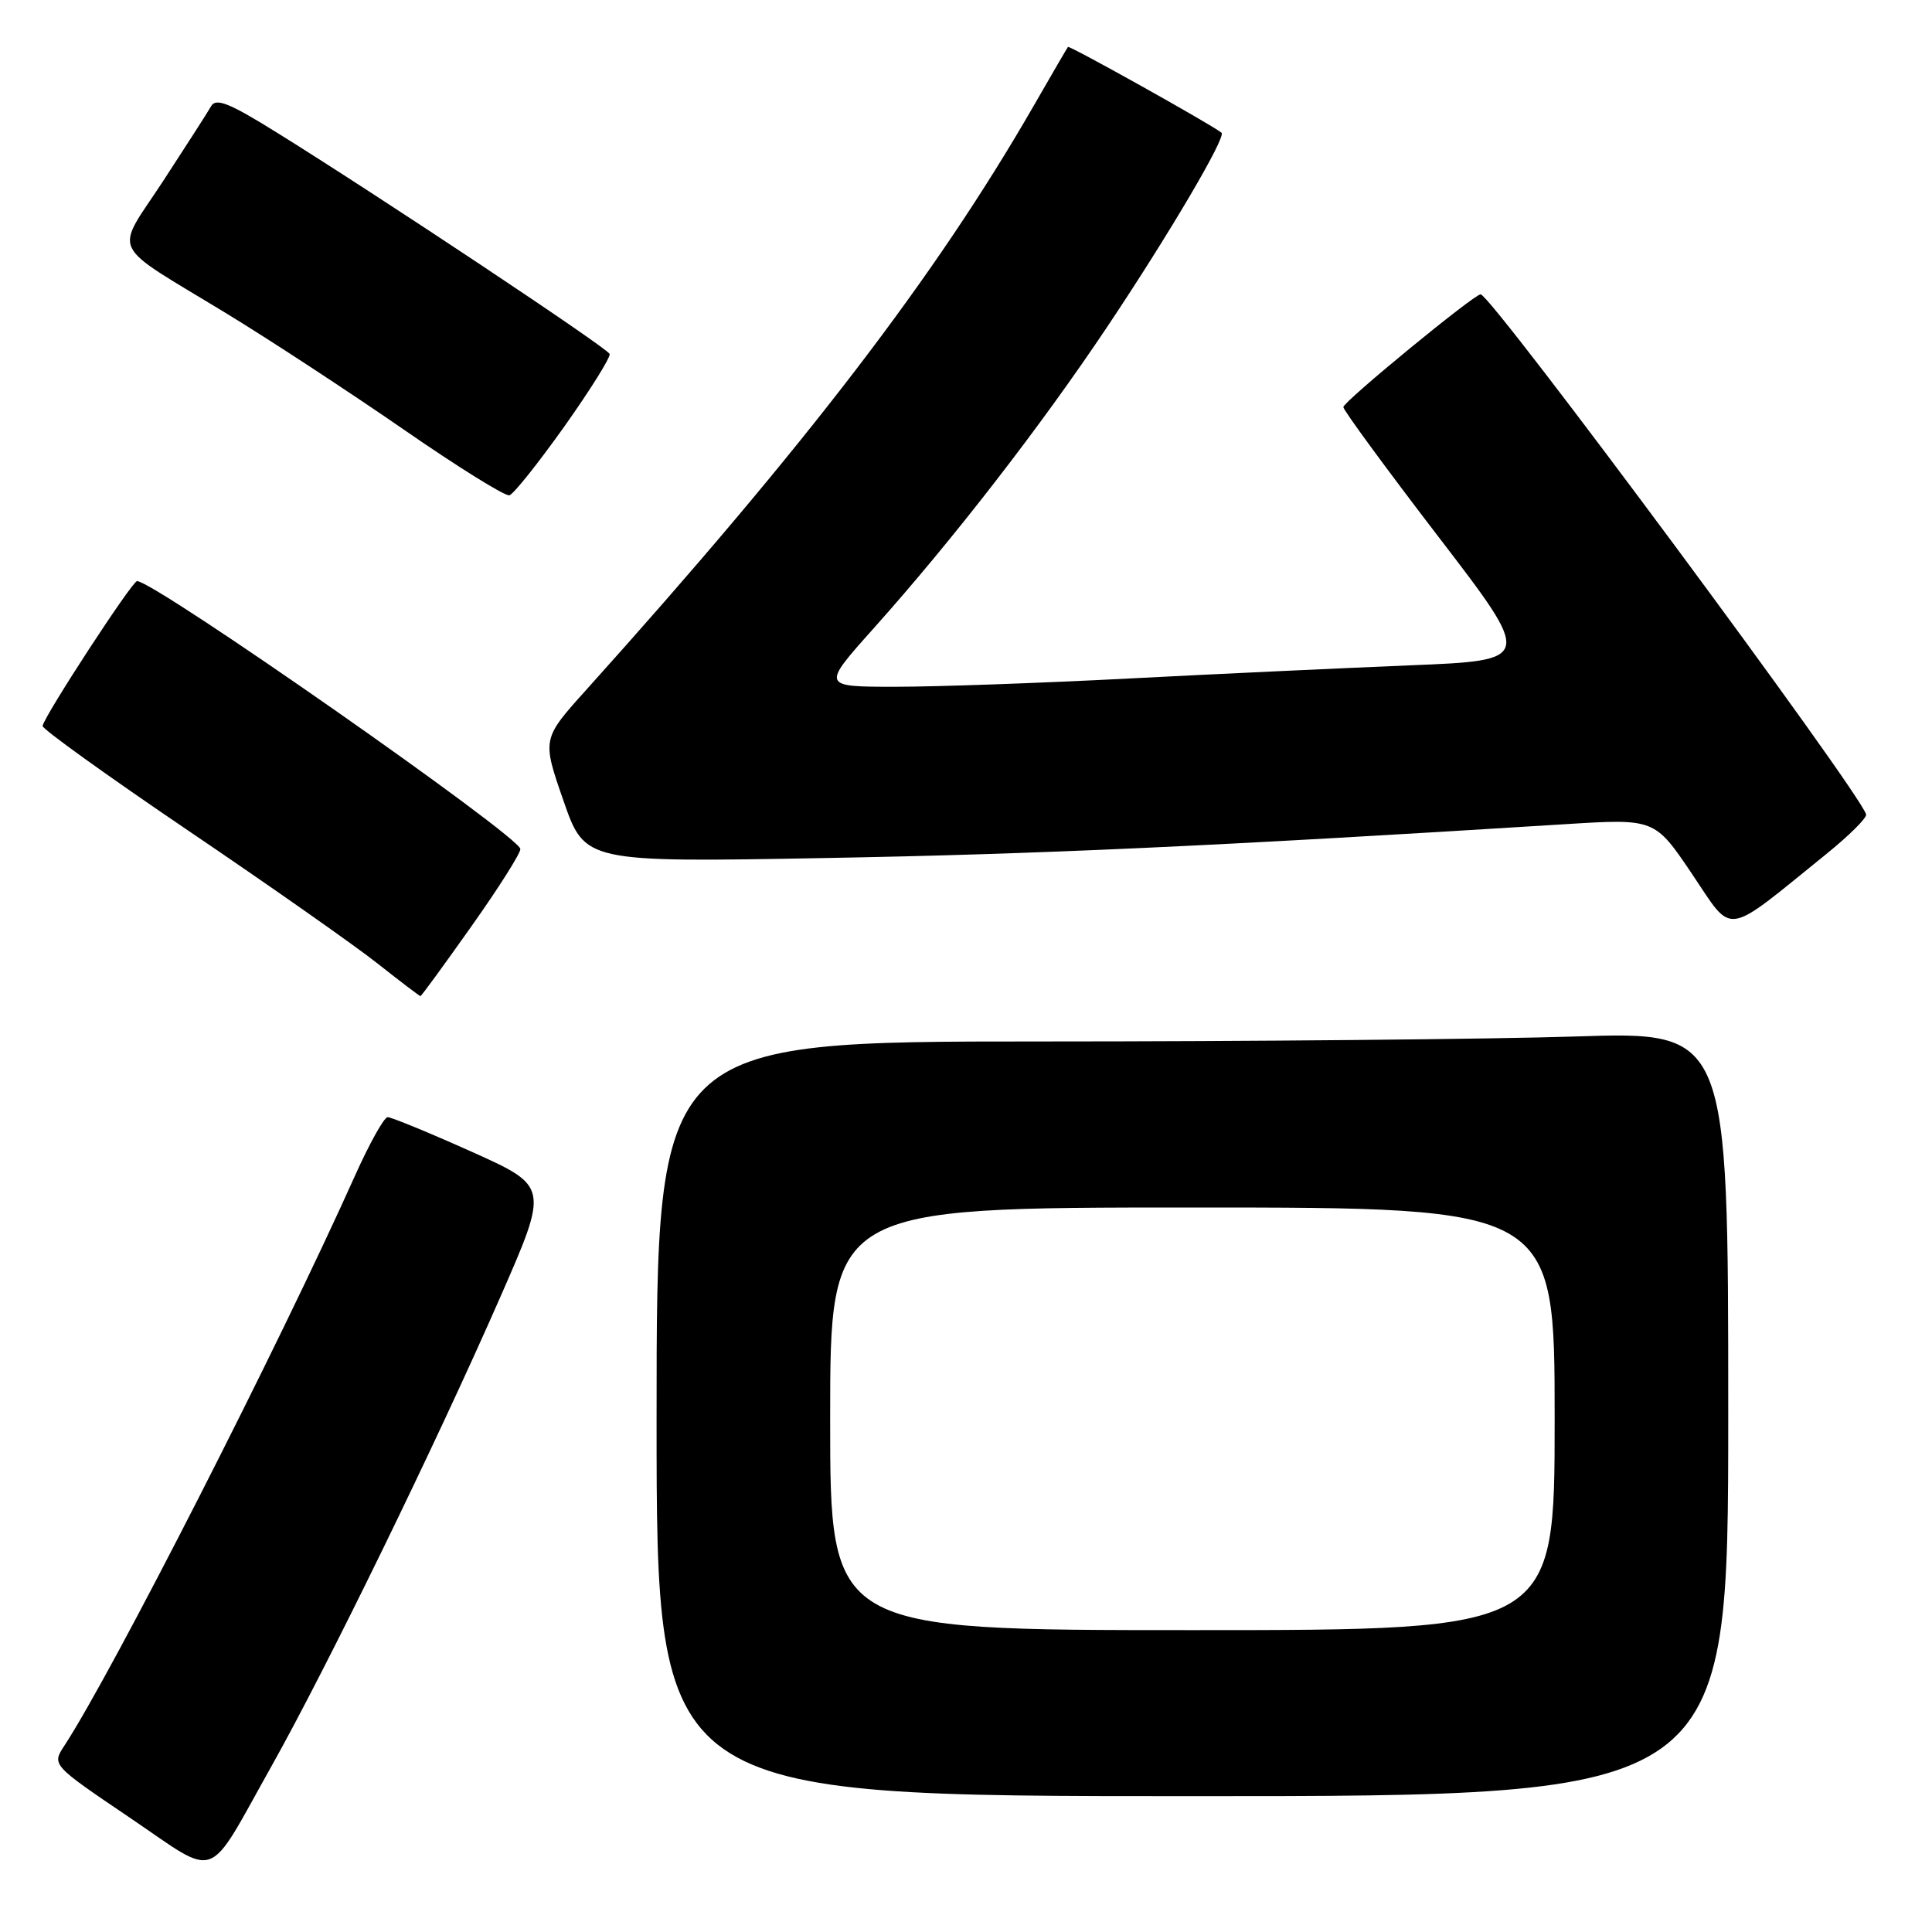 <?xml version="1.0" encoding="UTF-8" standalone="no"?>
<!DOCTYPE svg PUBLIC "-//W3C//DTD SVG 1.1//EN" "http://www.w3.org/Graphics/SVG/1.1/DTD/svg11.dtd" >
<svg xmlns="http://www.w3.org/2000/svg" xmlns:xlink="http://www.w3.org/1999/xlink" version="1.1" viewBox="0 0 256 256">
 <g >
 <path fill="currentColor"
d=" M 35.99 234.00 C 43.30 220.98 57.78 191.29 66.30 171.85 C 72.72 157.20 72.72 157.20 62.47 152.60 C 56.83 150.07 51.83 148.02 51.36 148.03 C 50.89 148.05 48.94 151.54 47.04 155.78 C 36.91 178.39 14.84 221.68 8.53 231.31 C 6.86 233.86 6.86 233.86 17.18 240.84 C 29.17 248.95 27.19 249.67 35.99 234.00 Z  M 229.00 187.34 C 229.00 136.68 229.00 136.68 208.75 137.34 C 197.61 137.70 165.66 138.00 137.75 138.00 C 87.00 138.00 87.00 138.00 87.00 188.00 C 87.00 238.00 87.00 238.00 158.00 238.00 C 229.00 238.00 229.00 238.00 229.00 187.34 Z  M 62.46 122.75 C 66.06 117.67 68.98 113.06 68.95 112.50 C 68.86 110.81 20.49 77.00 18.16 77.00 C 17.51 77.00 5.93 94.76 5.64 96.19 C 5.56 96.57 14.27 102.83 25.00 110.10 C 35.73 117.36 46.98 125.26 50.00 127.65 C 53.02 130.03 55.59 131.99 55.71 131.99 C 55.83 132.00 58.86 127.84 62.46 122.75 Z  M 242.00 113.16 C 245.03 110.71 247.40 108.35 247.27 107.91 C 246.37 104.82 197.59 39.00 196.19 39.00 C 195.32 39.00 178.00 53.22 178.00 53.94 C 178.00 54.35 183.66 62.07 190.58 71.10 C 203.16 87.50 203.16 87.50 186.83 88.16 C 177.85 88.53 161.05 89.31 149.50 89.91 C 137.95 90.51 124.08 91.00 118.67 91.00 C 108.84 91.00 108.84 91.00 115.77 83.25 C 126.25 71.53 137.89 56.51 146.75 43.25 C 154.92 31.03 162.51 18.14 161.86 17.59 C 160.71 16.61 141.69 5.98 141.51 6.22 C 141.39 6.37 139.35 9.88 136.98 14.00 C 123.98 36.60 106.76 59.07 77.66 91.43 C 71.82 97.92 71.82 97.92 74.66 106.09 C 77.50 114.27 77.50 114.27 109.50 113.69 C 137.46 113.19 160.95 112.12 207.38 109.21 C 219.26 108.47 219.26 108.47 224.20 115.80 C 229.77 124.05 228.26 124.27 242.00 113.16 Z  M 74.78 56.51 C 78.23 51.64 80.93 47.32 80.78 46.90 C 80.49 46.11 50.26 26.00 36.64 17.54 C 30.36 13.63 28.61 12.94 27.97 14.08 C 27.53 14.86 24.66 19.32 21.61 24.00 C 15.15 33.87 14.21 31.91 30.00 41.53 C 35.78 45.05 46.35 51.98 53.50 56.92 C 60.65 61.87 66.95 65.79 67.50 65.63 C 68.05 65.48 71.32 61.37 74.78 56.51 Z  M 110.00 188.00 C 110.00 160.00 110.00 160.00 158.00 160.00 C 206.00 160.00 206.00 160.00 206.00 188.00 C 206.00 216.00 206.00 216.00 158.00 216.00 C 110.00 216.00 110.00 216.00 110.00 188.00 Z "/>
</g>
</svg>